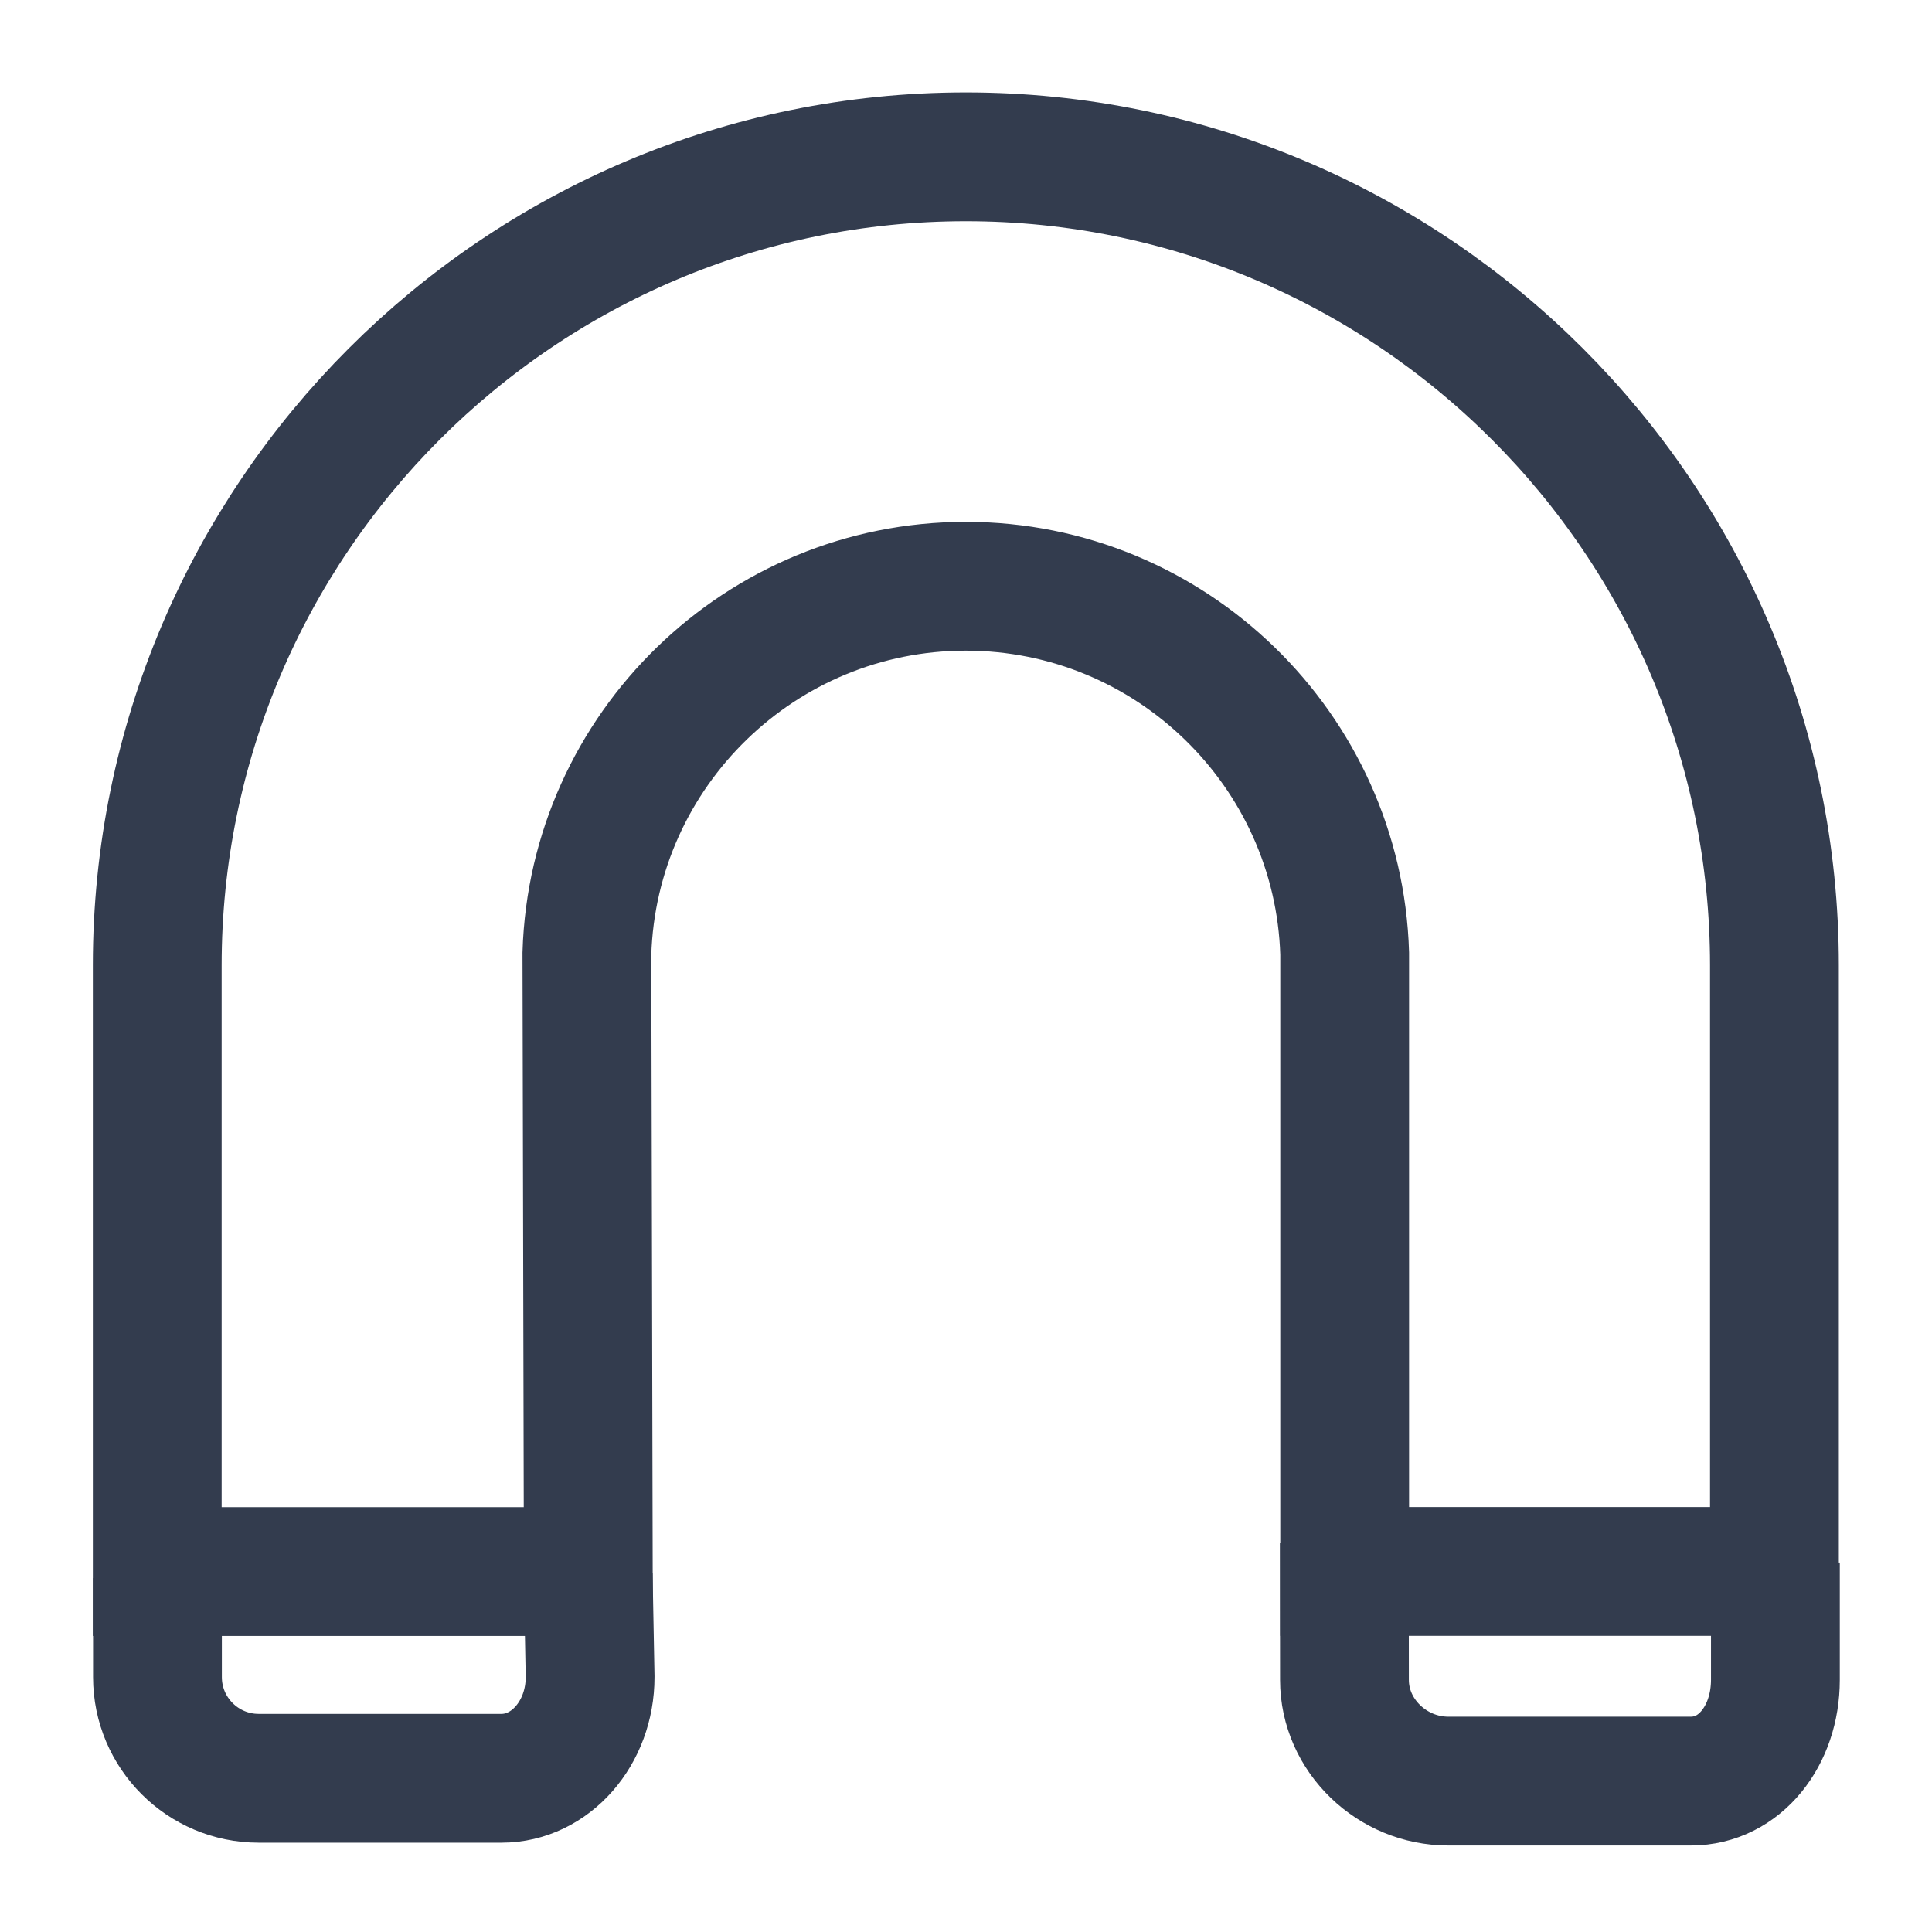 <svg width="18" height="18" viewBox="0 0 18 18" fill="none" xmlns="http://www.w3.org/2000/svg">
<g clip-path="url(#clip0_2118_42638)">
<path d="M5.481 14.642L5.468 8.883C5.526 6.986 7.087 5.462 8.998 5.462C10.909 5.462 12.47 6.987 12.528 8.883V14.641H16.532V8.994C16.532 4.84 13.151 1.461 8.999 1.461C4.844 1.461 1.465 4.841 1.465 8.994V14.642H5.481Z" stroke="#333C4E" stroke-width="1.2" stroke-miterlimit="10"/>
<path d="M1.467 14.703V15.625C1.467 16.146 1.89 16.568 2.41 16.568H4.672C5.128 16.568 5.498 16.146 5.498 15.625L5.48 14.667" stroke="#333C4E" stroke-width="1.2" stroke-miterlimit="10"/>
<path d="M12.525 14.371L12.526 15.651C12.526 16.172 12.972 16.594 13.492 16.594H15.754C16.209 16.594 16.541 16.172 16.541 15.651V14.558" stroke="#333C4E" stroke-width="1.2" stroke-miterlimit="10"/>
</g>
<defs>
<clipPath id="clip0_2118_42638">
<rect width="18" height="18" fill="white"/>
</clipPath>
</defs>
</svg>

